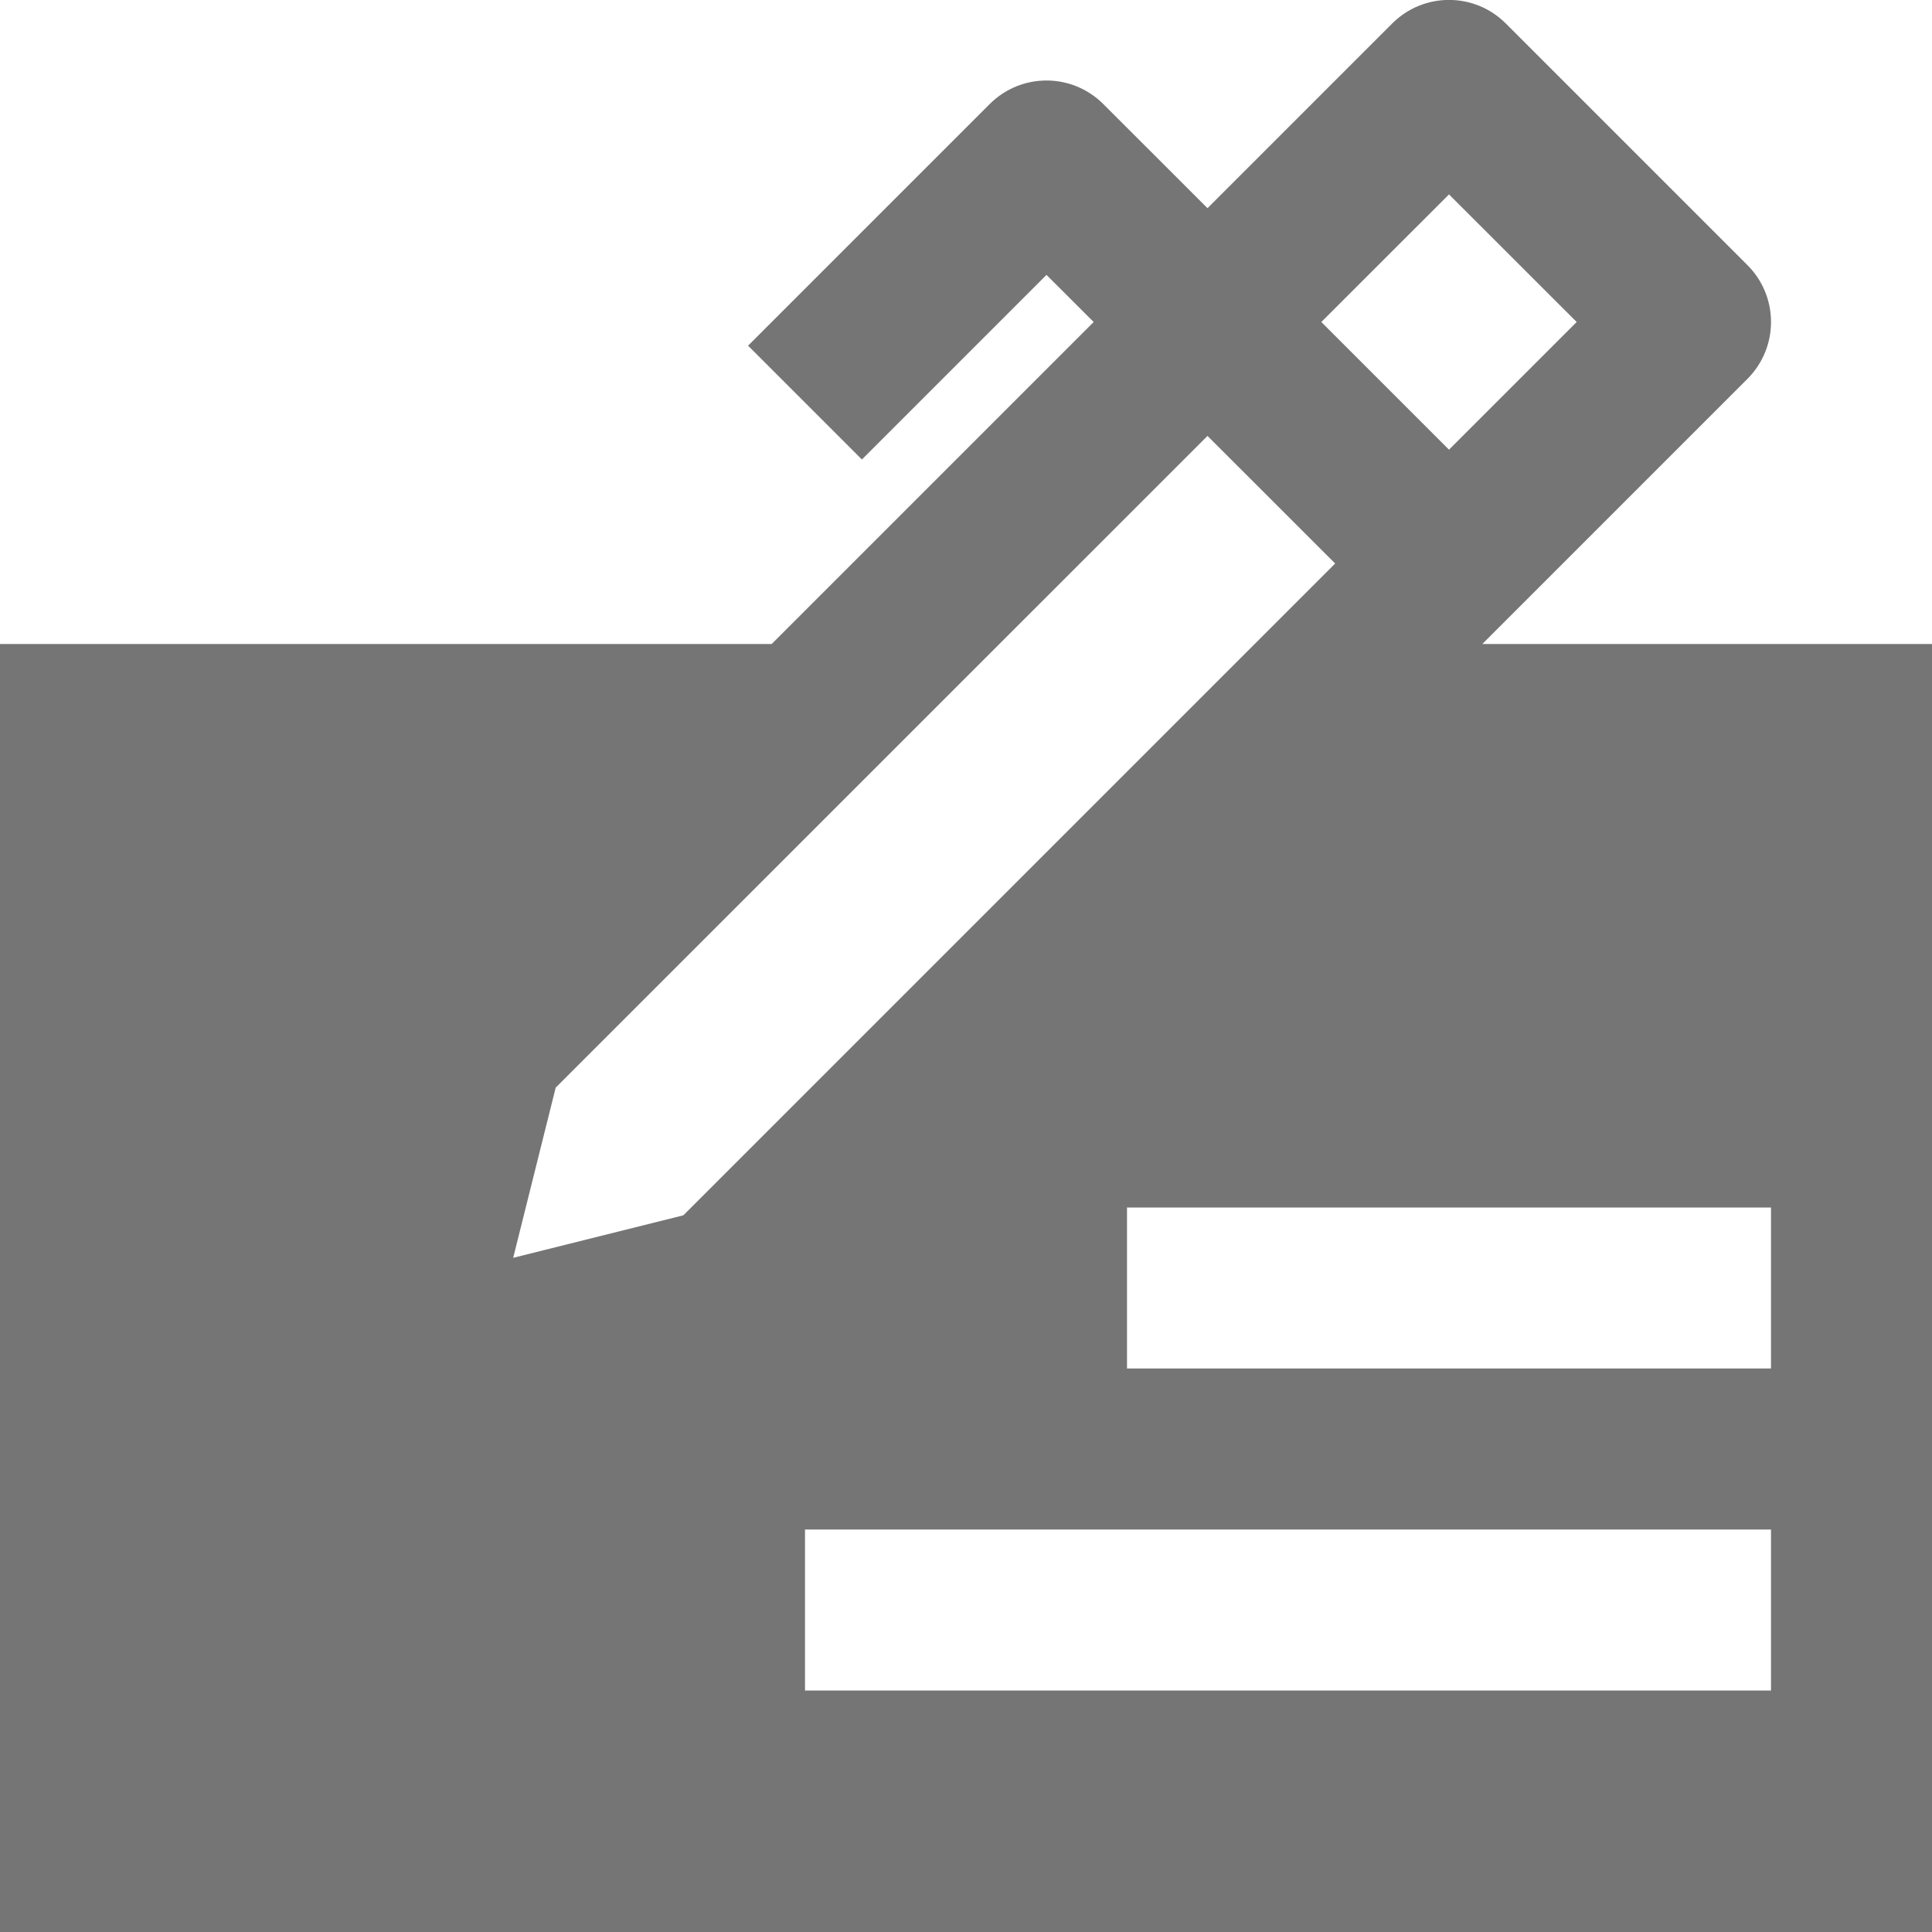 <?xml version="1.0" encoding="utf-8"?>
<!-- Generator: Adobe Illustrator 17.1.0, SVG Export Plug-In . SVG Version: 6.00 Build 0)  -->
<!DOCTYPE svg PUBLIC "-//W3C//DTD SVG 1.1//EN" "http://www.w3.org/Graphics/SVG/1.1/DTD/svg11.dtd">
<svg version="1.1" xmlns="http://www.w3.org/2000/svg" xmlns:xlink="http://www.w3.org/1999/xlink" x="0px" y="0px" width="24px"
	 height="24px" viewBox="0 0 24 24" enable-background="new 0 0 24 24" xml:space="preserve">
<g id="Frame_-_24px">
	<rect fill="none" width="24" height="24"/>
</g>
<g id="Filled_Icons">
	<path fill="#757575" d="M18.414,8l3.293-3.293c0.391-0.391,0.391-1.024,0-1.414l-3-3c-0.391-0.392-1.023-0.392-1.414,0L15,2.586
		l-1.293-1.292c-0.391-0.392-1.023-0.392-1.414,0l-3,3l1.414,1.414L13,3.415L13.586,4l-4,4H0v16h24V8H18.414z M18,2.415L19.586,4
		L18,5.586L16.414,4L18,2.415z M16.586,7l-8.097,8.097l-2.114,0.528l0.528-2.114L15,5.415L16.586,7z M22,21H10v-2h12V21z M22,17h-8
		v-2h8V17z"/>
</g>
</svg>
